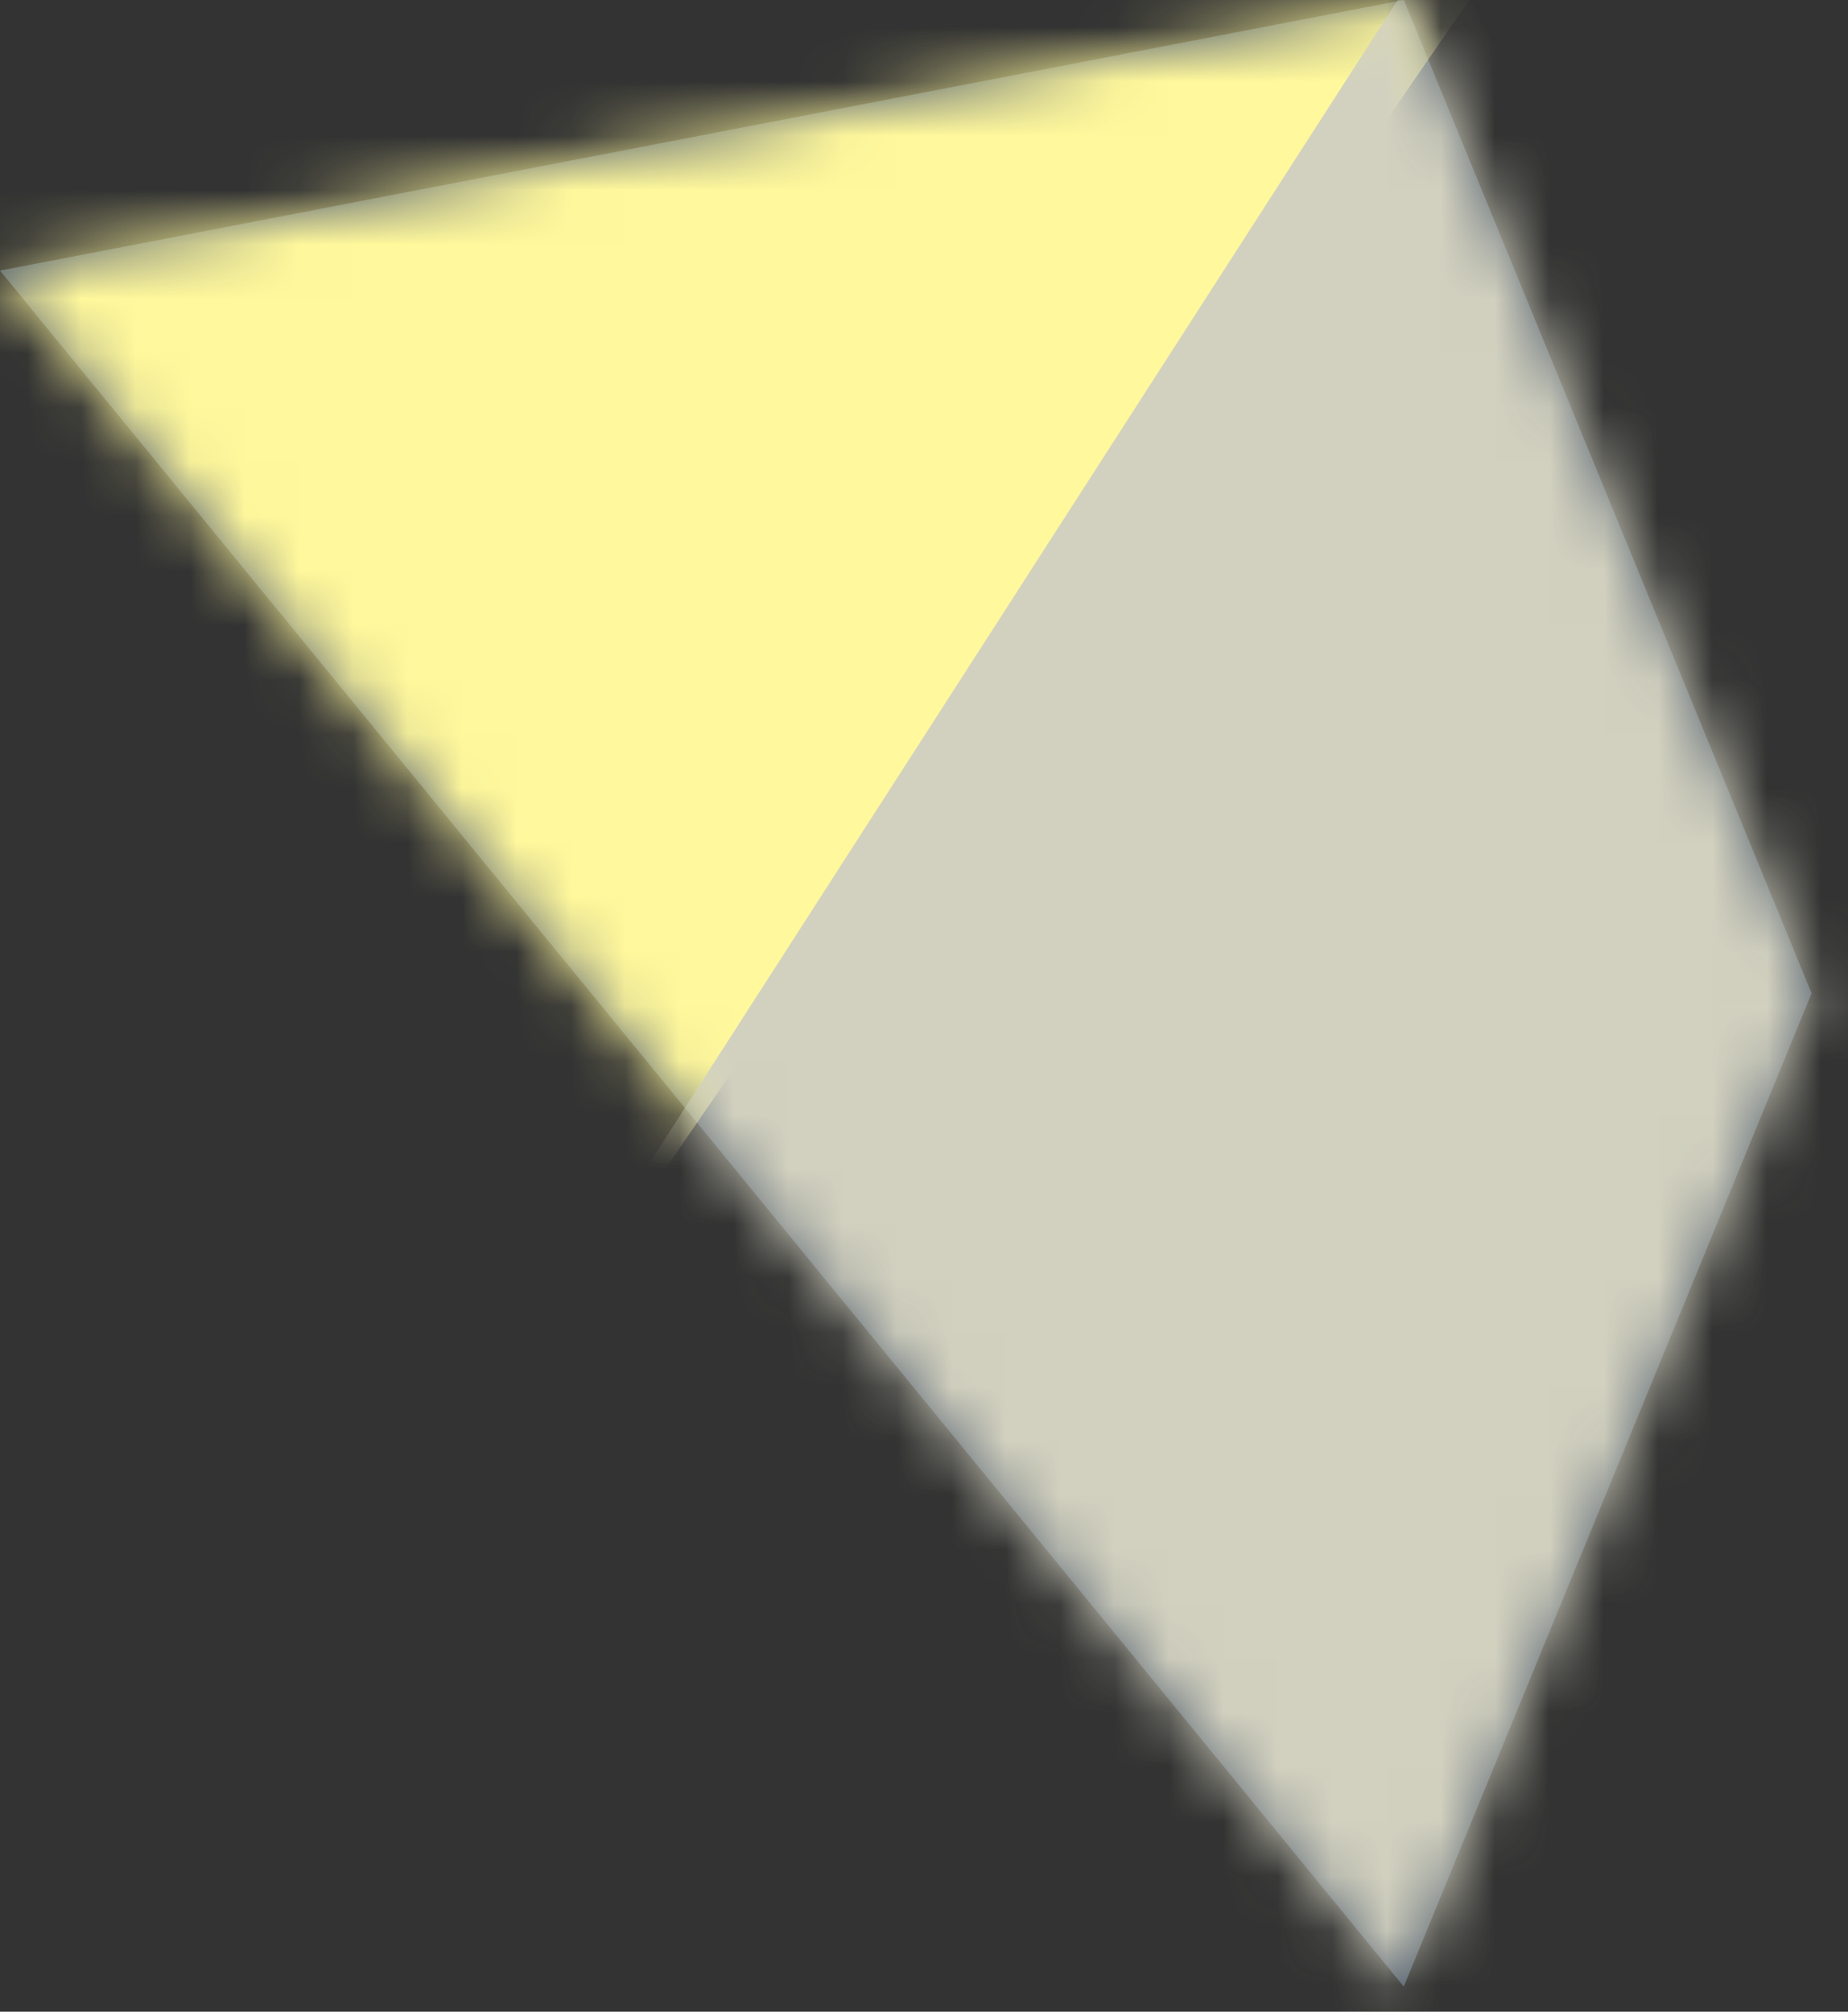 <?xml version="1.0" encoding="UTF-8"?>
<svg width="34px" height="37px" viewBox="0 0 34 37" version="1.1" xmlns="http://www.w3.org/2000/svg" xmlns:xlink="http://www.w3.org/1999/xlink">
    <rect x="0" y="0" width="34" height="37" fill="#333333" stroke="none"/>
    <!-- Generator: Sketch 49.2 (51160) - http://www.bohemiancoding.com/sketch -->
    <title>debris-9</title>
    <desc>Created with Sketch.</desc>
    <defs>
        <polygon id="path-1" points="0 4.977 25.827 36.539 33.33 18.269 25.827 0"></polygon>
    </defs>
    <g id="Page-1" stroke="none" stroke-width="1" fill="none" fill-rule="evenodd">
        <g id="Artboard" transform="translate(-2026, -2360)">
            <g id="Group-26" transform="translate(1806, 2019)">
                <g id="Group-10">
                    <g id="debris-9" transform="translate(220, 341)">
                        <mask id="mask-2" fill="white">
                            <use xlink:href="#path-1"></use>
                        </mask>
                        <use id="Mask" fill="#596574" xlink:href="#path-1"></use>
                        <polygon id="Path-108" fill="#FFF89C" mask="url(#mask-2)" points="29.747 -3.948 -2.369 1.396 -4.216 19.705 11.925 21.958"></polygon>
                        <polygon id="Path-109" fill="#D2D1BF" mask="url(#mask-2)" points="9.966 24.471 26.461 -1.158 36.615 18.914 26.985 38.986"></polygon>
                    </g>
                </g>
            </g>
        </g>
    </g>
</svg>